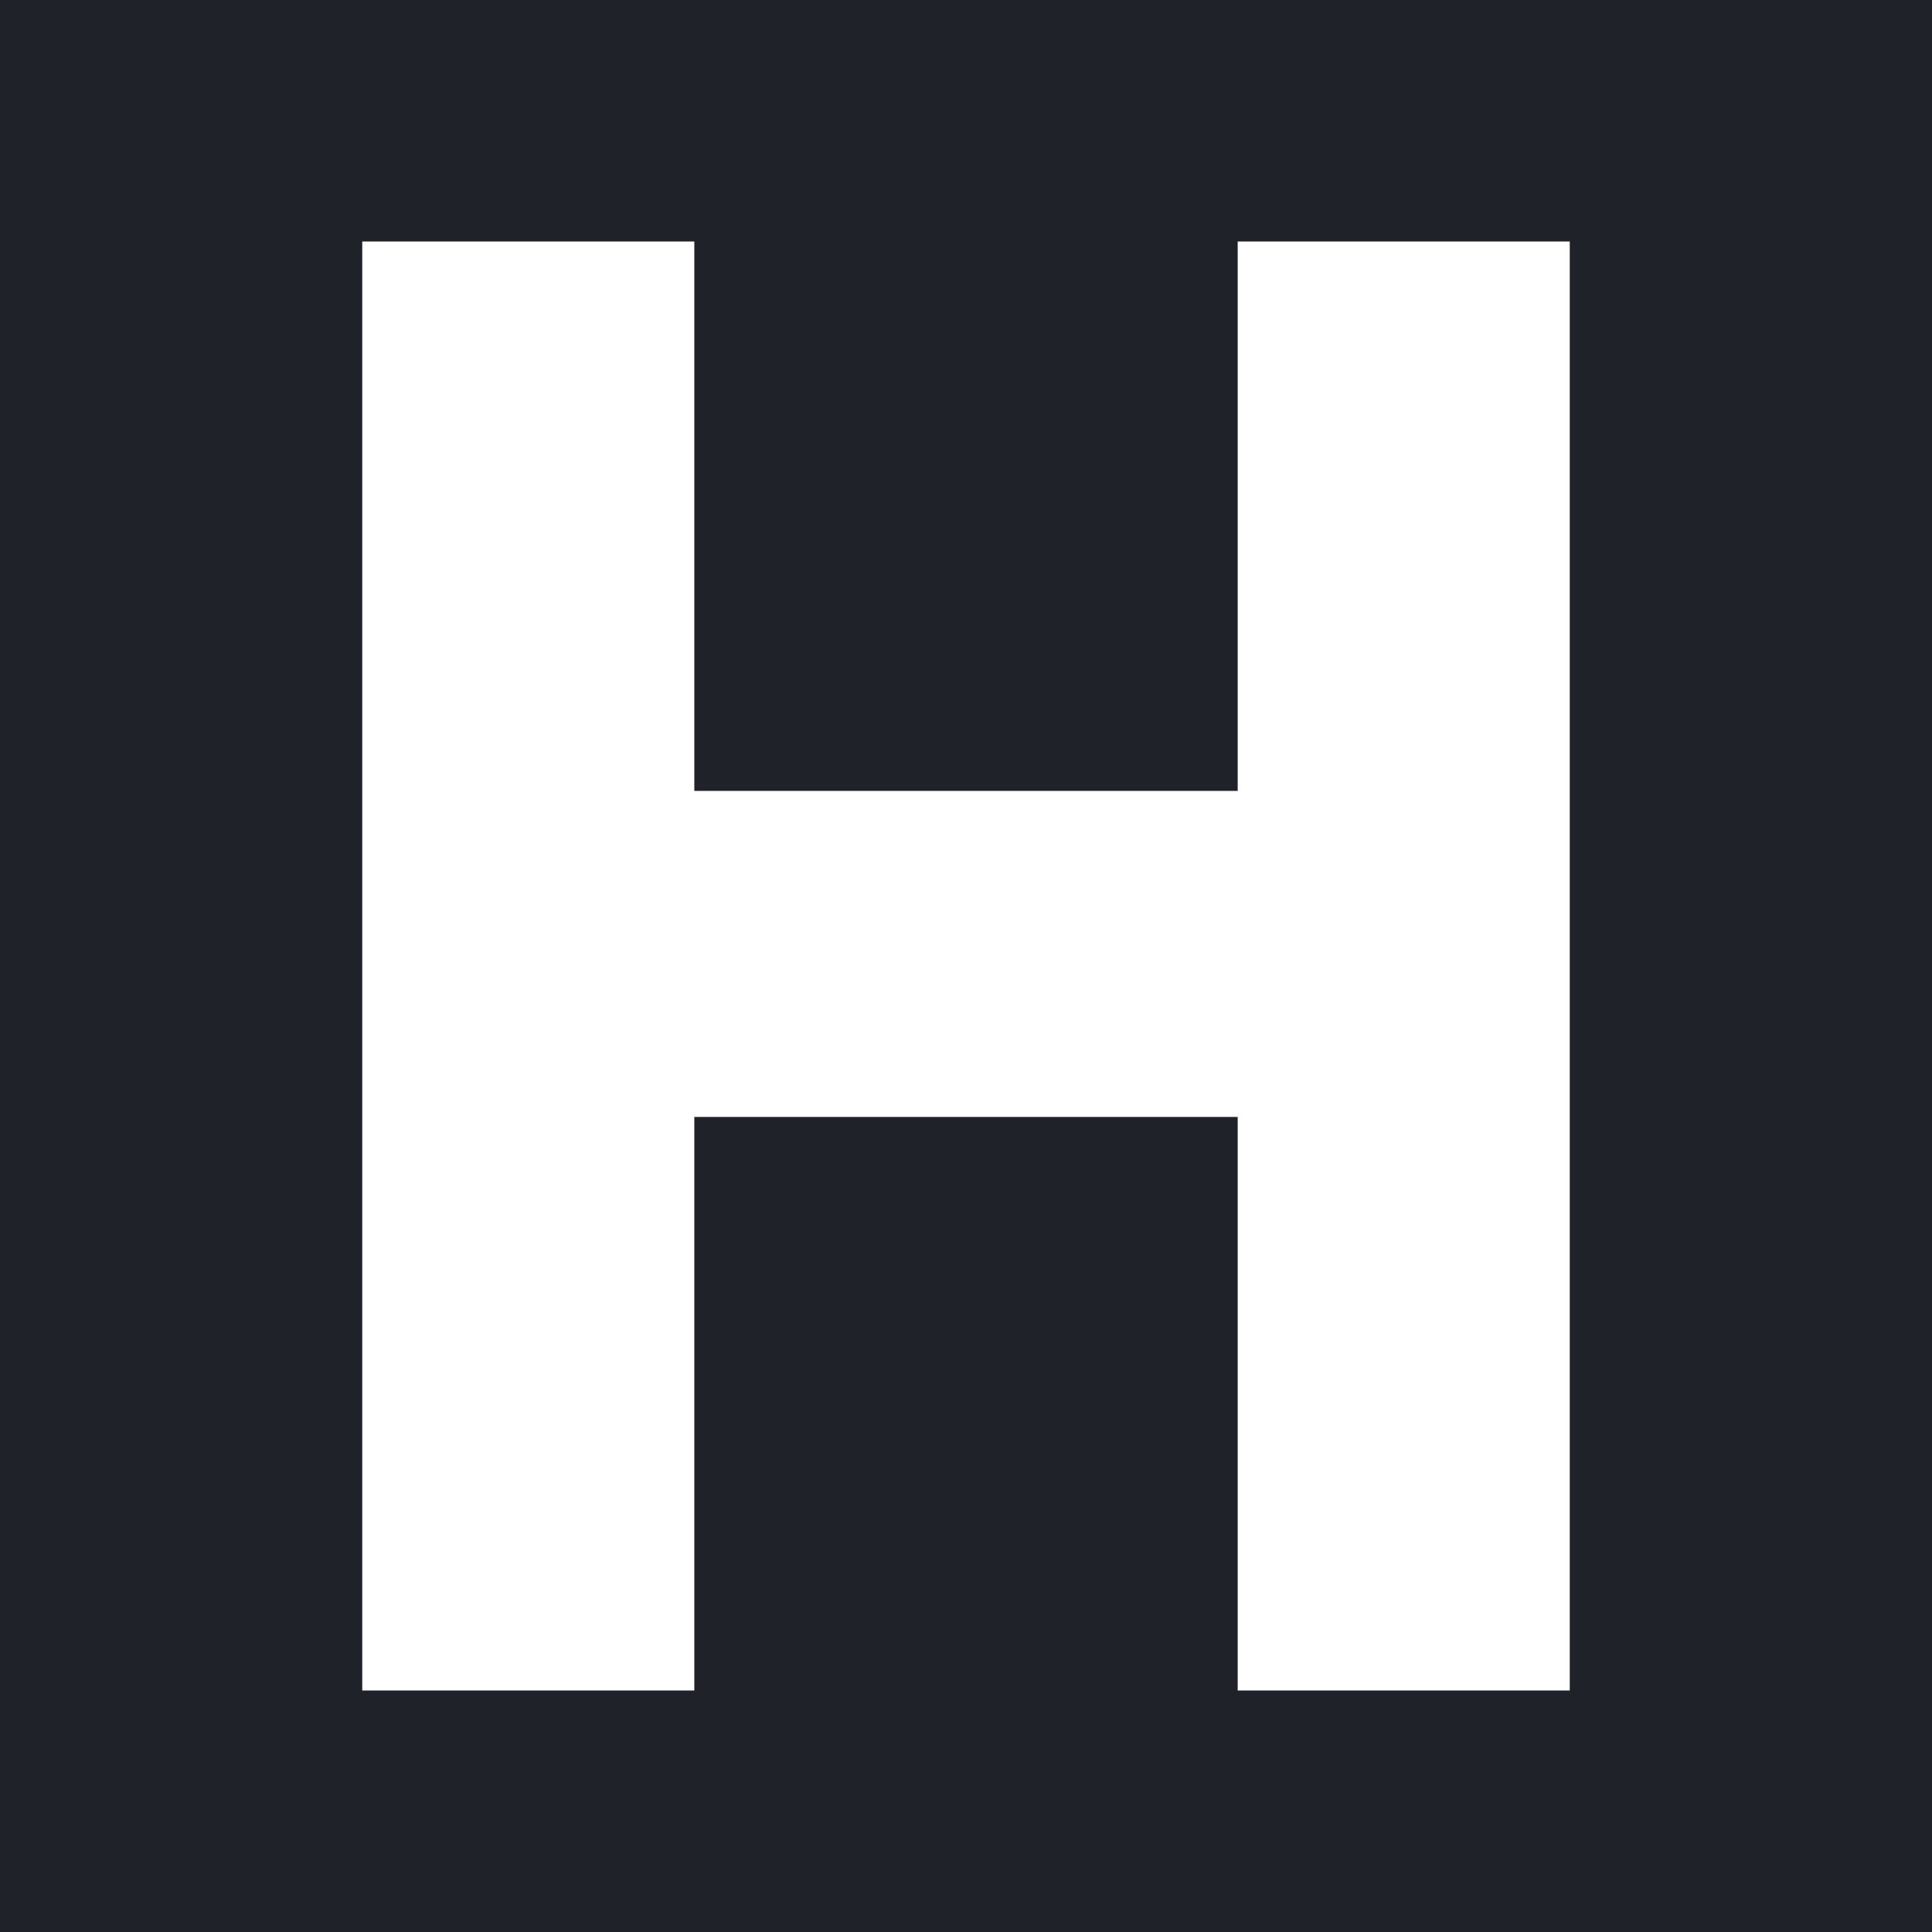 <svg xmlns="http://www.w3.org/2000/svg" width="32" height="32" fill="none">
  <style>
    @media (prefers-color-scheme: dark) {
      .favicon-text { fill: #20222A }
      .favicon-background { fill: #FFFFFF }
    }
    @media (prefers-color-scheme: light) {
      .favicon-text { fill: #FFFFFF }
      .favicon-background { fill: #20222A }
    }
  </style>
  <path class="favicon-background" fill="#20222A" d="M0 0h32v32H0z"/>
  <path class="favicon-text" fill="#FFFFFF" d="M26 4v24h-5.5v-9.5h-9V28H6V4h5.5v9.1h9V4H26Z"/>
</svg>